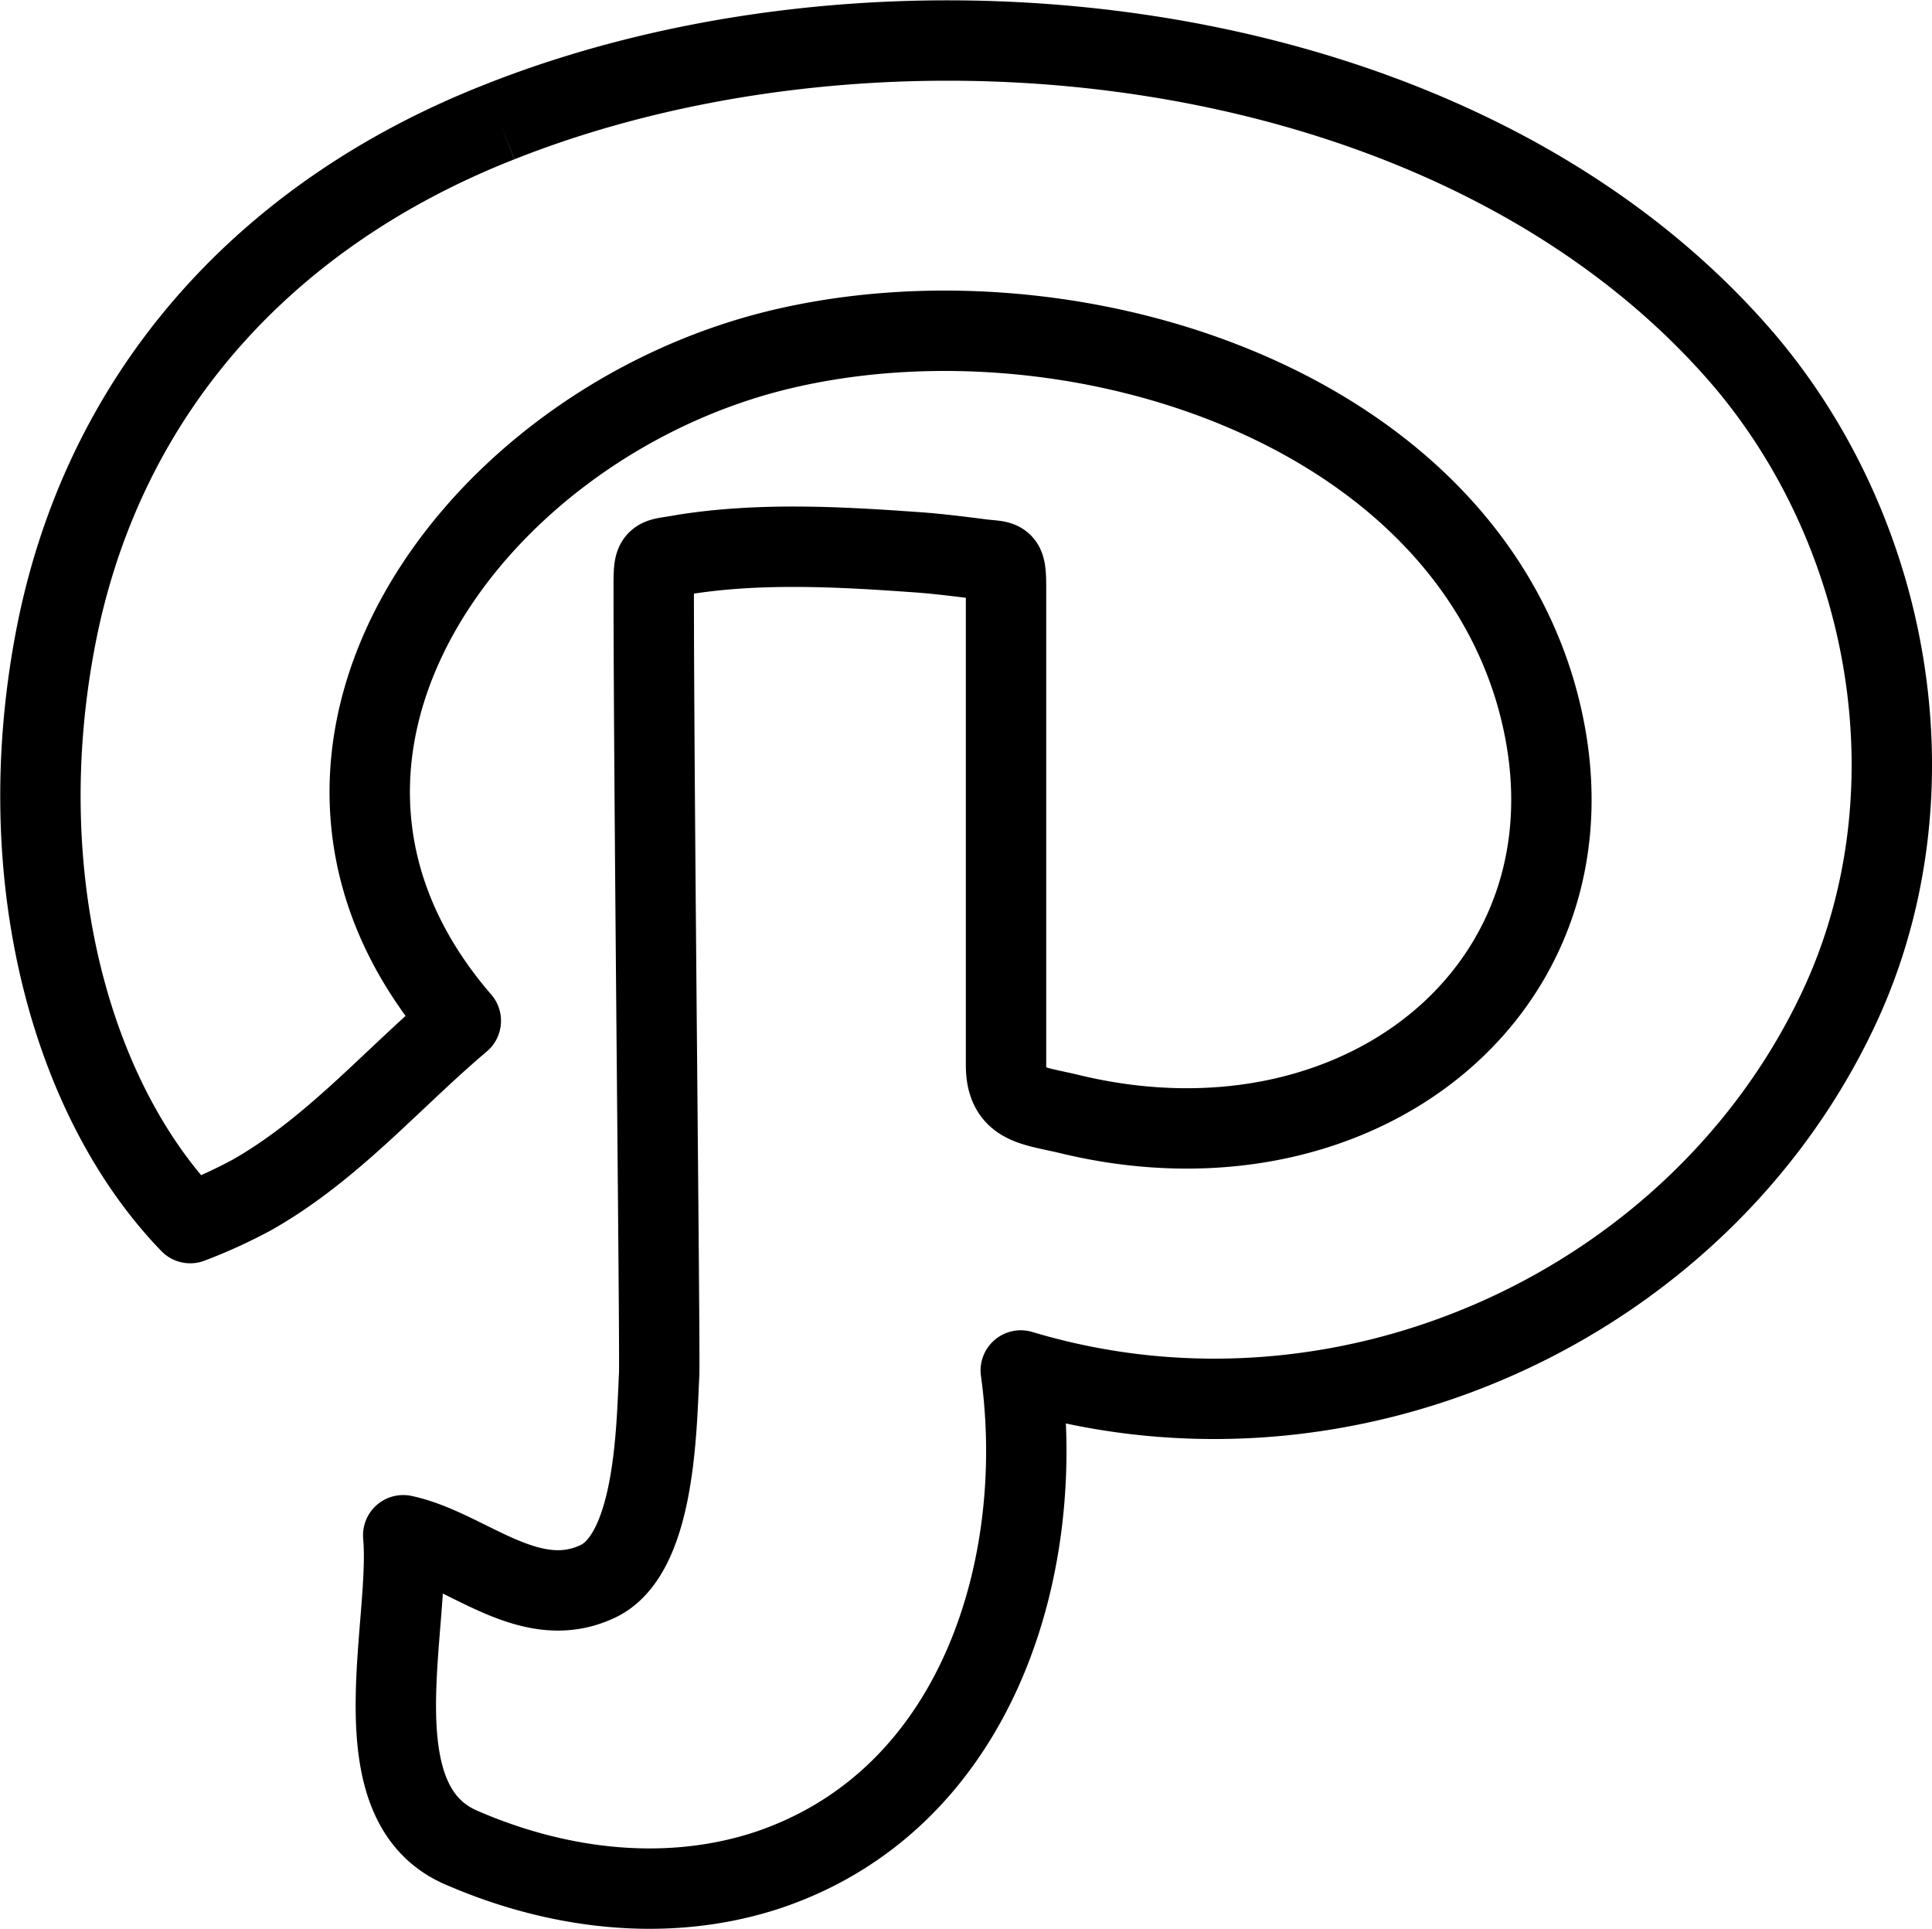 <svg xmlns="http://www.w3.org/2000/svg" viewBox="0 0 144.223 144"><path d="M37.3,9.1C19.5,16.1,7.5,29.7,4.1,47.9.8,65.5,5.3,82.1,14.2,91.3a38.183,38.183,0,0,0,4.6-2.1c6-3.4,10.4-8.6,15.6-13-17.2-19.9,1-44.6,23.8-50.1,21.2-5.1,49.9,3.7,56.4,25.5,6.2,21.1-12.3,36.9-34.6,31.6-2.8-.7-4.9-.6-4.9-3.7V43.9c0-2.4-.2-1.9-2.2-2.2-1.6-.2-3.2-.4-4.8-.5-5.6-.4-11.5-.7-17.1.2-2.1.4-2.2,0-2.2,2.3,0,15.9.5,58.5.4,59-.2,4-.3,13.5-4.7,15.4-5.1,2.3-9.7-2.5-14.4-3.5.6,6.7-3.5,19.9,4.3,23.3,7.1,3.1,15.3,4.2,22.9,1.7,15.8-5.3,20.9-22.9,18.9-37.3,24.3,7.3,50.6-4.9,61-26.9,7.4-15.6,4.3-35.1-6.9-48.4C109.2,2.2,66.8-2.6,37.3,9.1" style="fill:none;stroke:#000;stroke-linejoin:round;stroke-width:6px"/><rect width="144" height="144" style="fill:none"/></svg>